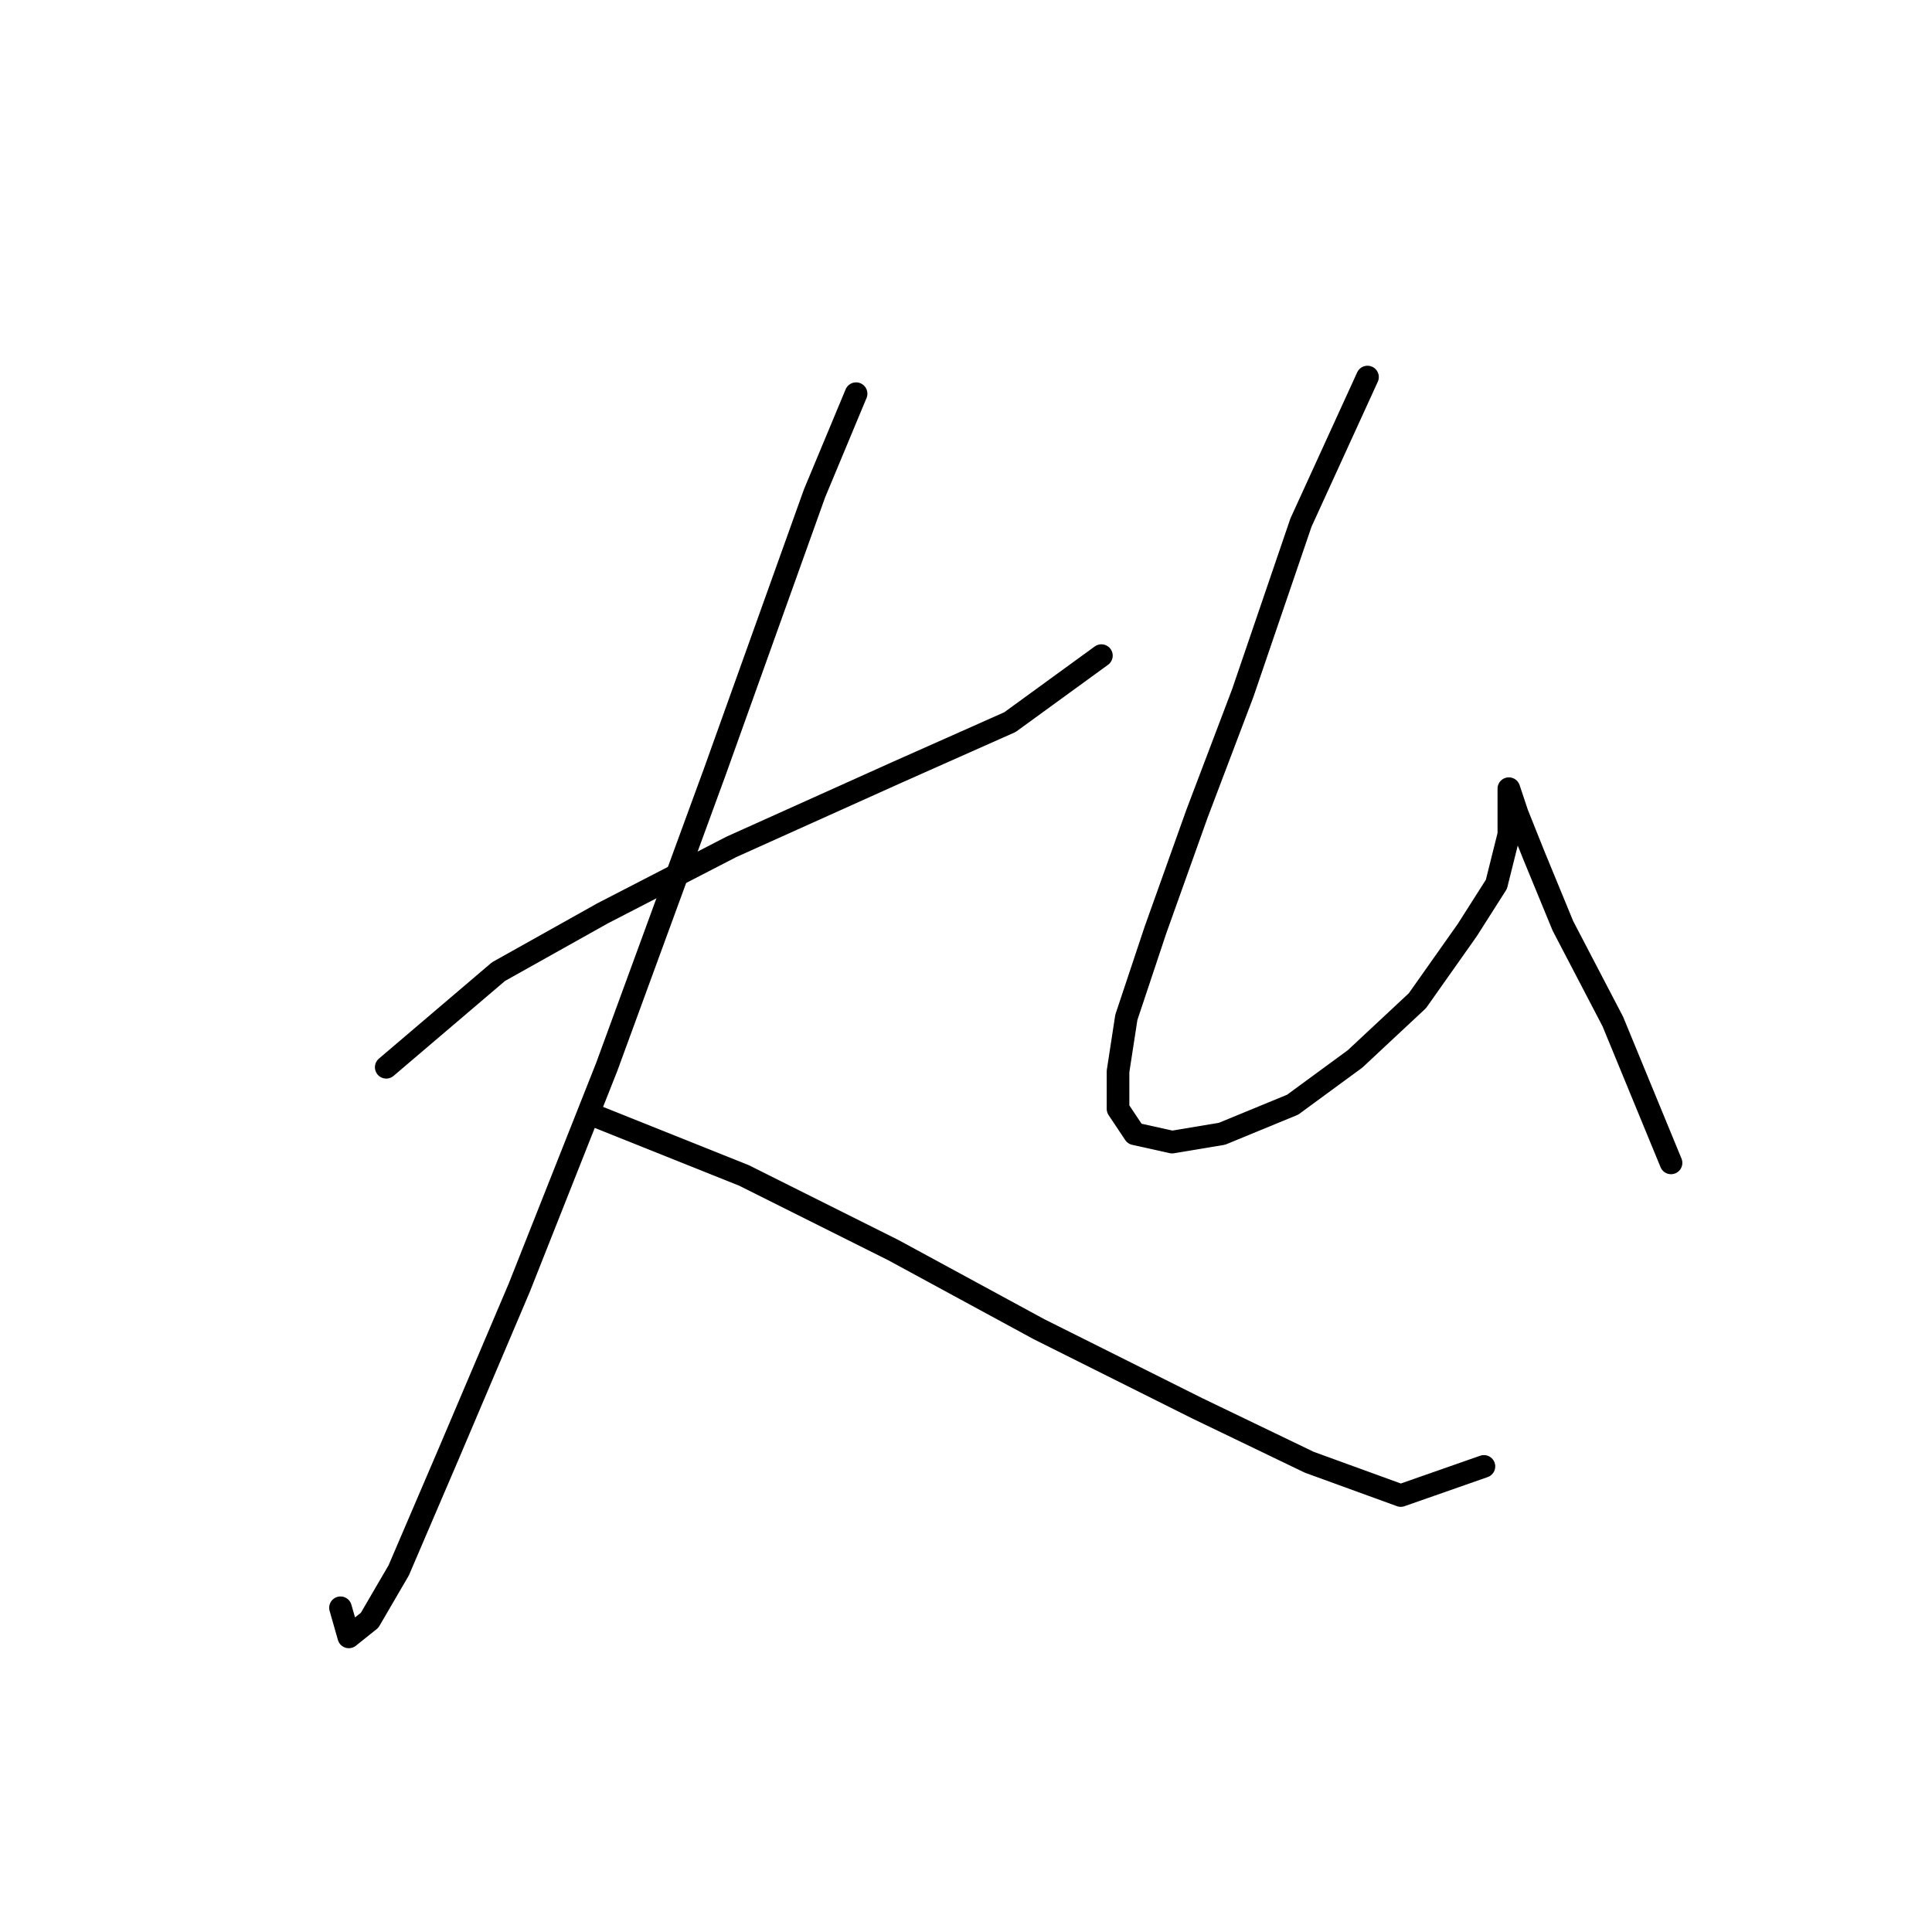 <?xml version="1.0" standalone="no"?>
    <svg width="256" height="256" xmlns="http://www.w3.org/2000/svg" version="1.1">
    <polyline stroke="black" stroke-width="3" stroke-linecap="round" fill="transparent" stroke-linejoin="round" points="51.178 141.417 66.054 128.746 79.827 121.033 96.906 112.218 118.944 102.301 133.819 95.689 145.94 86.874 145.94 86.874 " />
        <polyline stroke="black" stroke-width="3" stroke-linecap="round" fill="transparent" stroke-linejoin="round" points="113.435 52.165 107.925 65.388 94.703 102.301 80.378 141.417 68.809 170.617 59.443 192.655 52.831 208.081 48.975 214.692 46.22 216.896 45.118 213.039 45.118 213.039 " />
        <polyline stroke="black" stroke-width="3" stroke-linecap="round" fill="transparent" stroke-linejoin="round" points="79.276 148.029 98.559 155.742 118.393 165.659 137.676 176.127 158.612 186.594 173.487 193.757 185.608 198.164 196.627 194.307 196.627 194.307 " />
        <polyline stroke="black" stroke-width="3" stroke-linecap="round" fill="transparent" stroke-linejoin="round" points="181.2 49.961 172.385 69.244 164.672 91.833 158.612 107.81 153.102 123.236 149.246 134.806 148.144 141.968 148.144 146.927 150.348 150.232 155.306 151.334 161.917 150.232 171.283 146.376 179.547 140.315 187.811 132.602 194.423 123.236 198.279 117.176 199.932 110.565 199.932 106.157 199.932 104.504 201.034 107.81 203.238 113.319 207.094 122.685 213.706 135.357 221.419 154.089 221.419 154.089 " />
        </svg>
